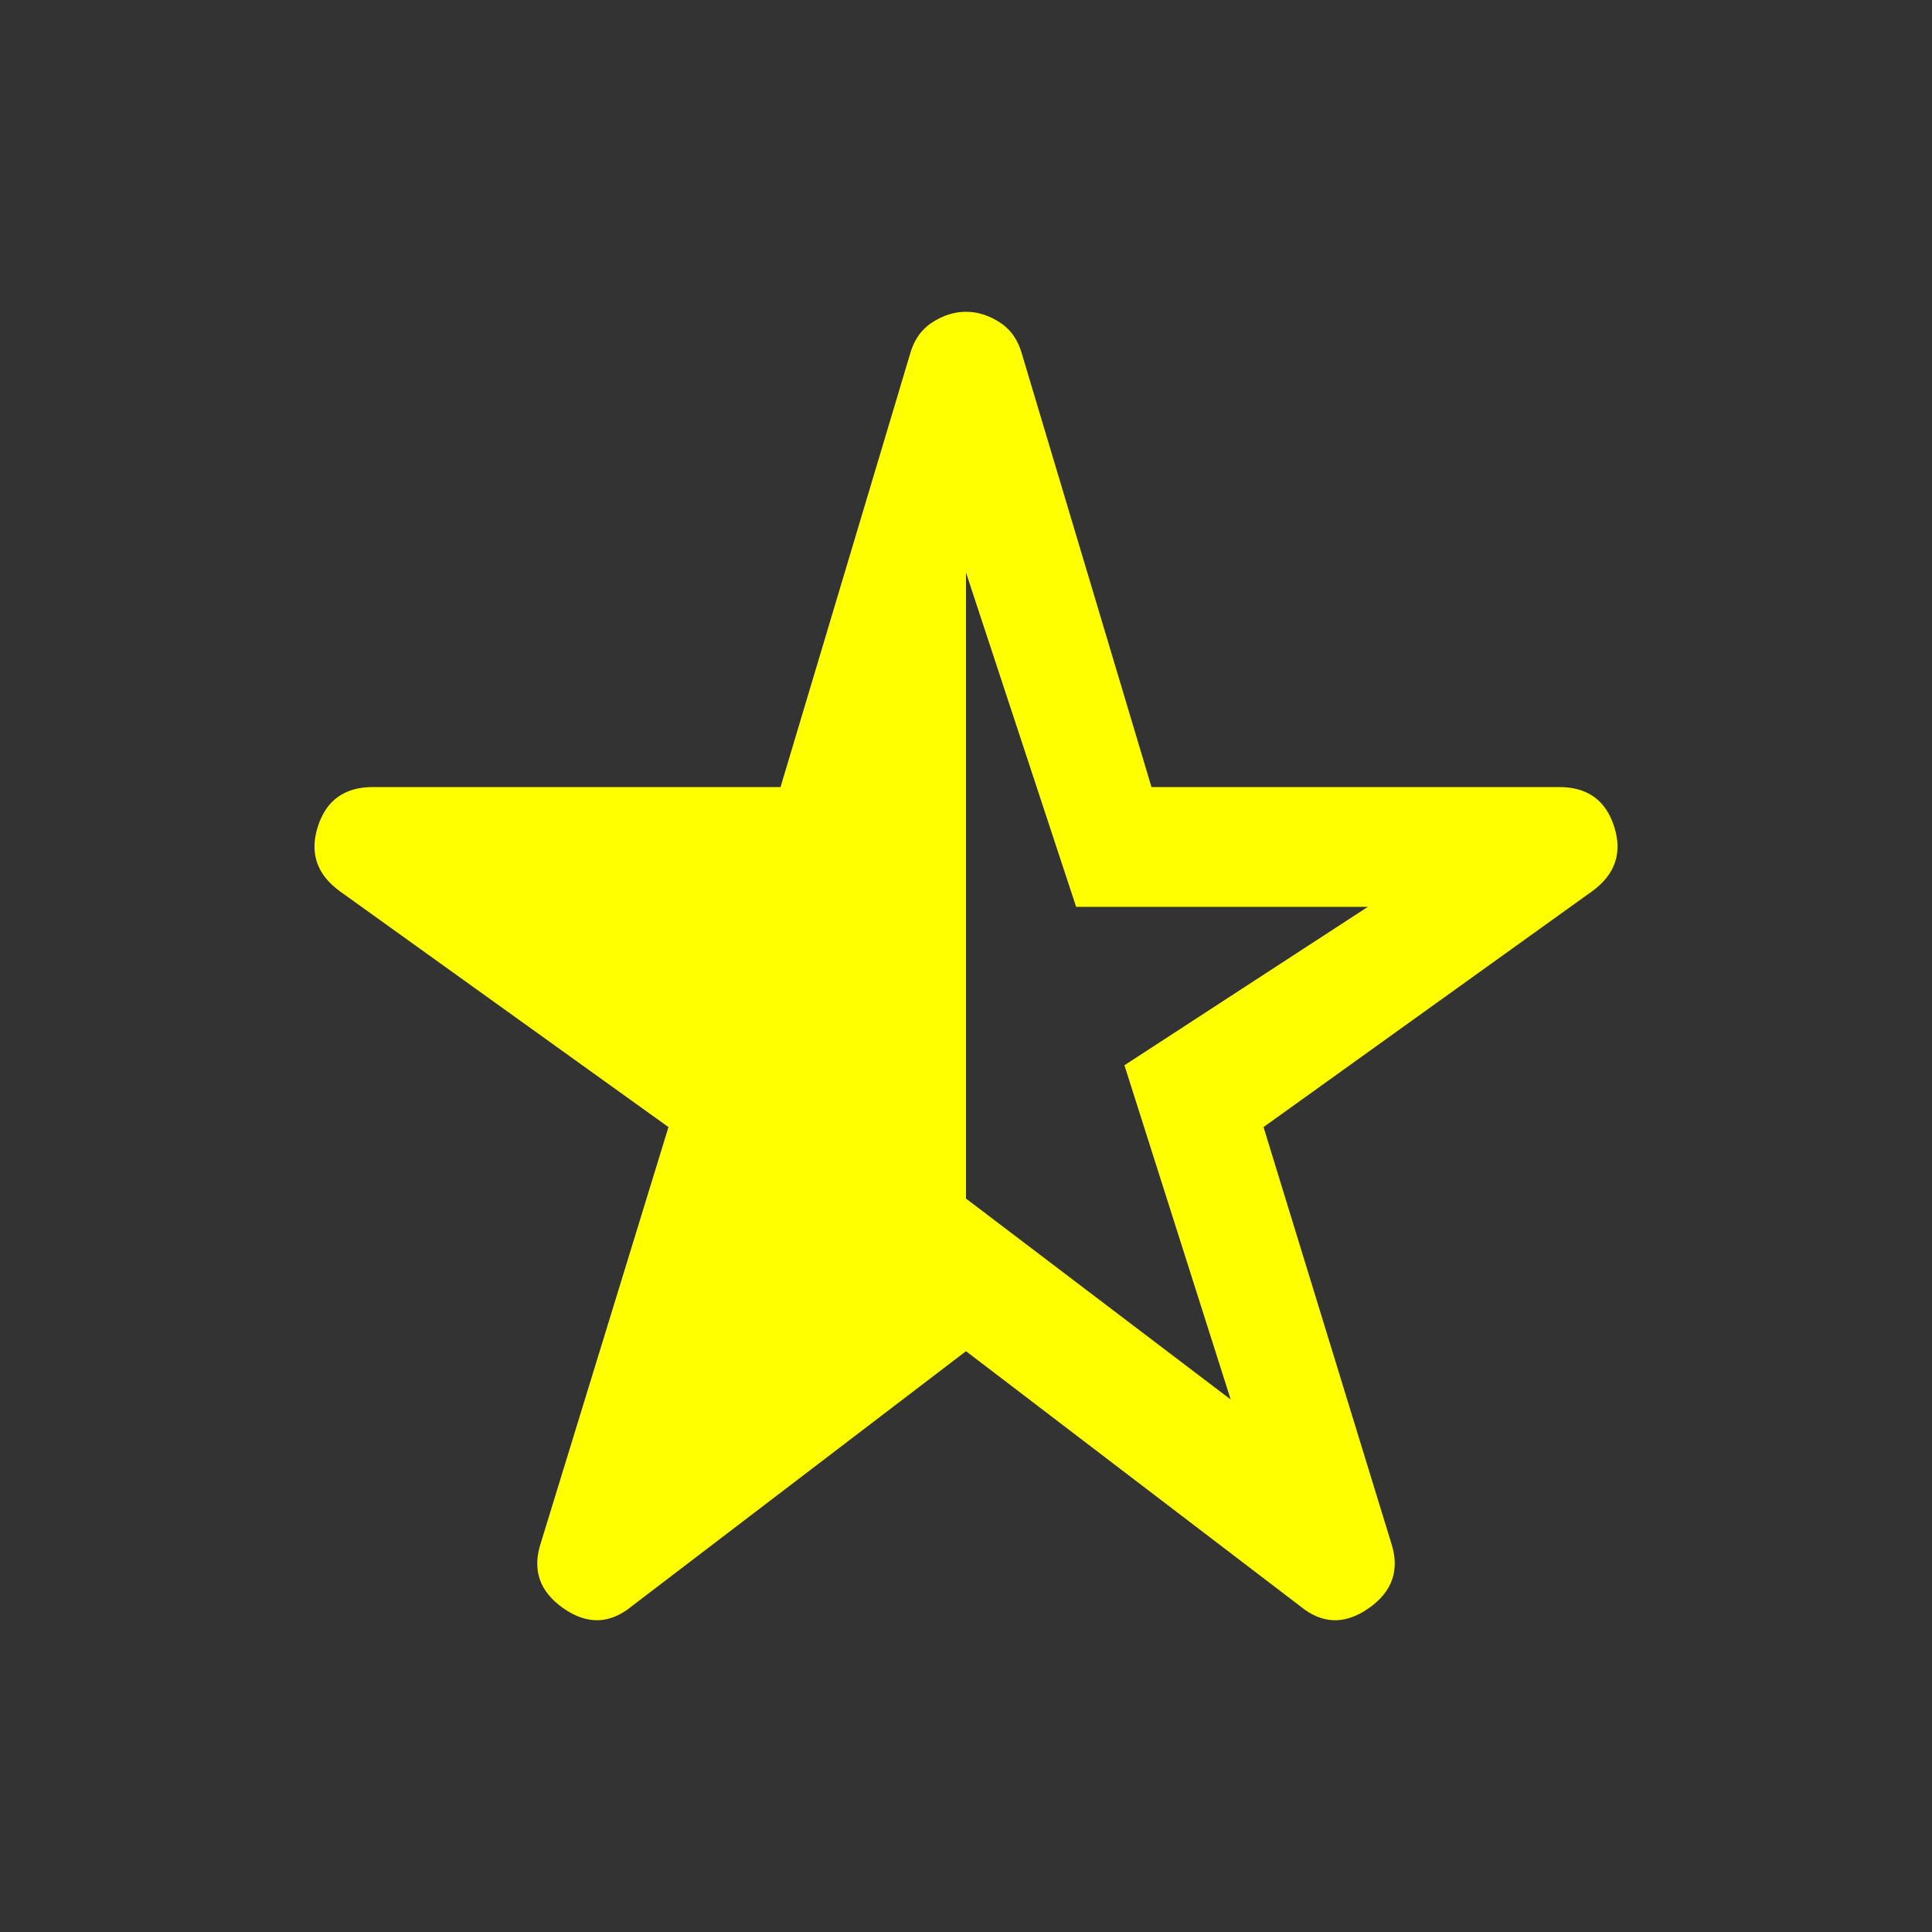 <?xml version="1.0" encoding="UTF-8" standalone="no"?>
<svg
   height="50"
   width="50"
   version="1.1"
   id="svg4"
   sodipodi:docname="Half Star.svg"
   inkscape:version="1.1.2 (b8e25be833, 2022-02-05)"
   xmlns:inkscape="http://www.inkscape.org/namespaces/inkscape"
   xmlns:sodipodi="http://sodipodi.sourceforge.net/DTD/sodipodi-0.dtd"
   xmlns="http://www.w3.org/2000/svg"
   xmlns:svg="http://www.w3.org/2000/svg">
  <rect width="100%" height="100%" fill="#333333" stroke="none"/>
  <defs
     id="defs8" />
  <sodipodi:namedview
     id="namedview6"
     pagecolor="#ffffff"
     bordercolor="#666666"
     borderopacity="1.0"
     inkscape:pageshadow="2"
     inkscape:pageopacity="0.0"
     inkscape:pagecheckerboard="0"
     showgrid="false"
     width="50px"
     inkscape:zoom="9.0729167"
     inkscape:cx="-0.93685419"
     inkscape:cy="19.398393"
     inkscape:window-width="1920"
     inkscape:window-height="1057"
     inkscape:window-x="-8"
     inkscape:window-y="-8"
     inkscape:window-maximized="1"
     inkscape:current-layer="svg4" />
  <path
     d="m 31.85,36.219 -2.75,-8.65 6.3,-4.1 h -7.55 l -2.85,-8.65 v 16.2 z m -15.5,5.35 q -0.85,0.7 -1.775,0.05 -0.925,-0.65 -0.575,-1.7 l 3.3,-10.75 -8.5,-6.1 q -0.9,-0.65 -0.575,-1.675 0.325,-1.025 1.425,-1.025 H 20.2 L 23.55,9.169 q 0.15,-0.55 0.575,-0.825 0.425,-0.275 0.875,-0.275 0.45,0 0.875,0.275 0.425,0.275 0.575,0.825 L 29.8,20.369 h 10.55 q 1.1,0 1.425,1.025 0.325,1.025 -0.575,1.675 l -8.5,6.1 3.3,10.75 q 0.35,1.05 -0.575,1.7 -0.925,0.65 -1.775,-0.05 l -8.65,-6.6 z"
     id="path2"
     style="fill:#ffff00" />
</svg>
